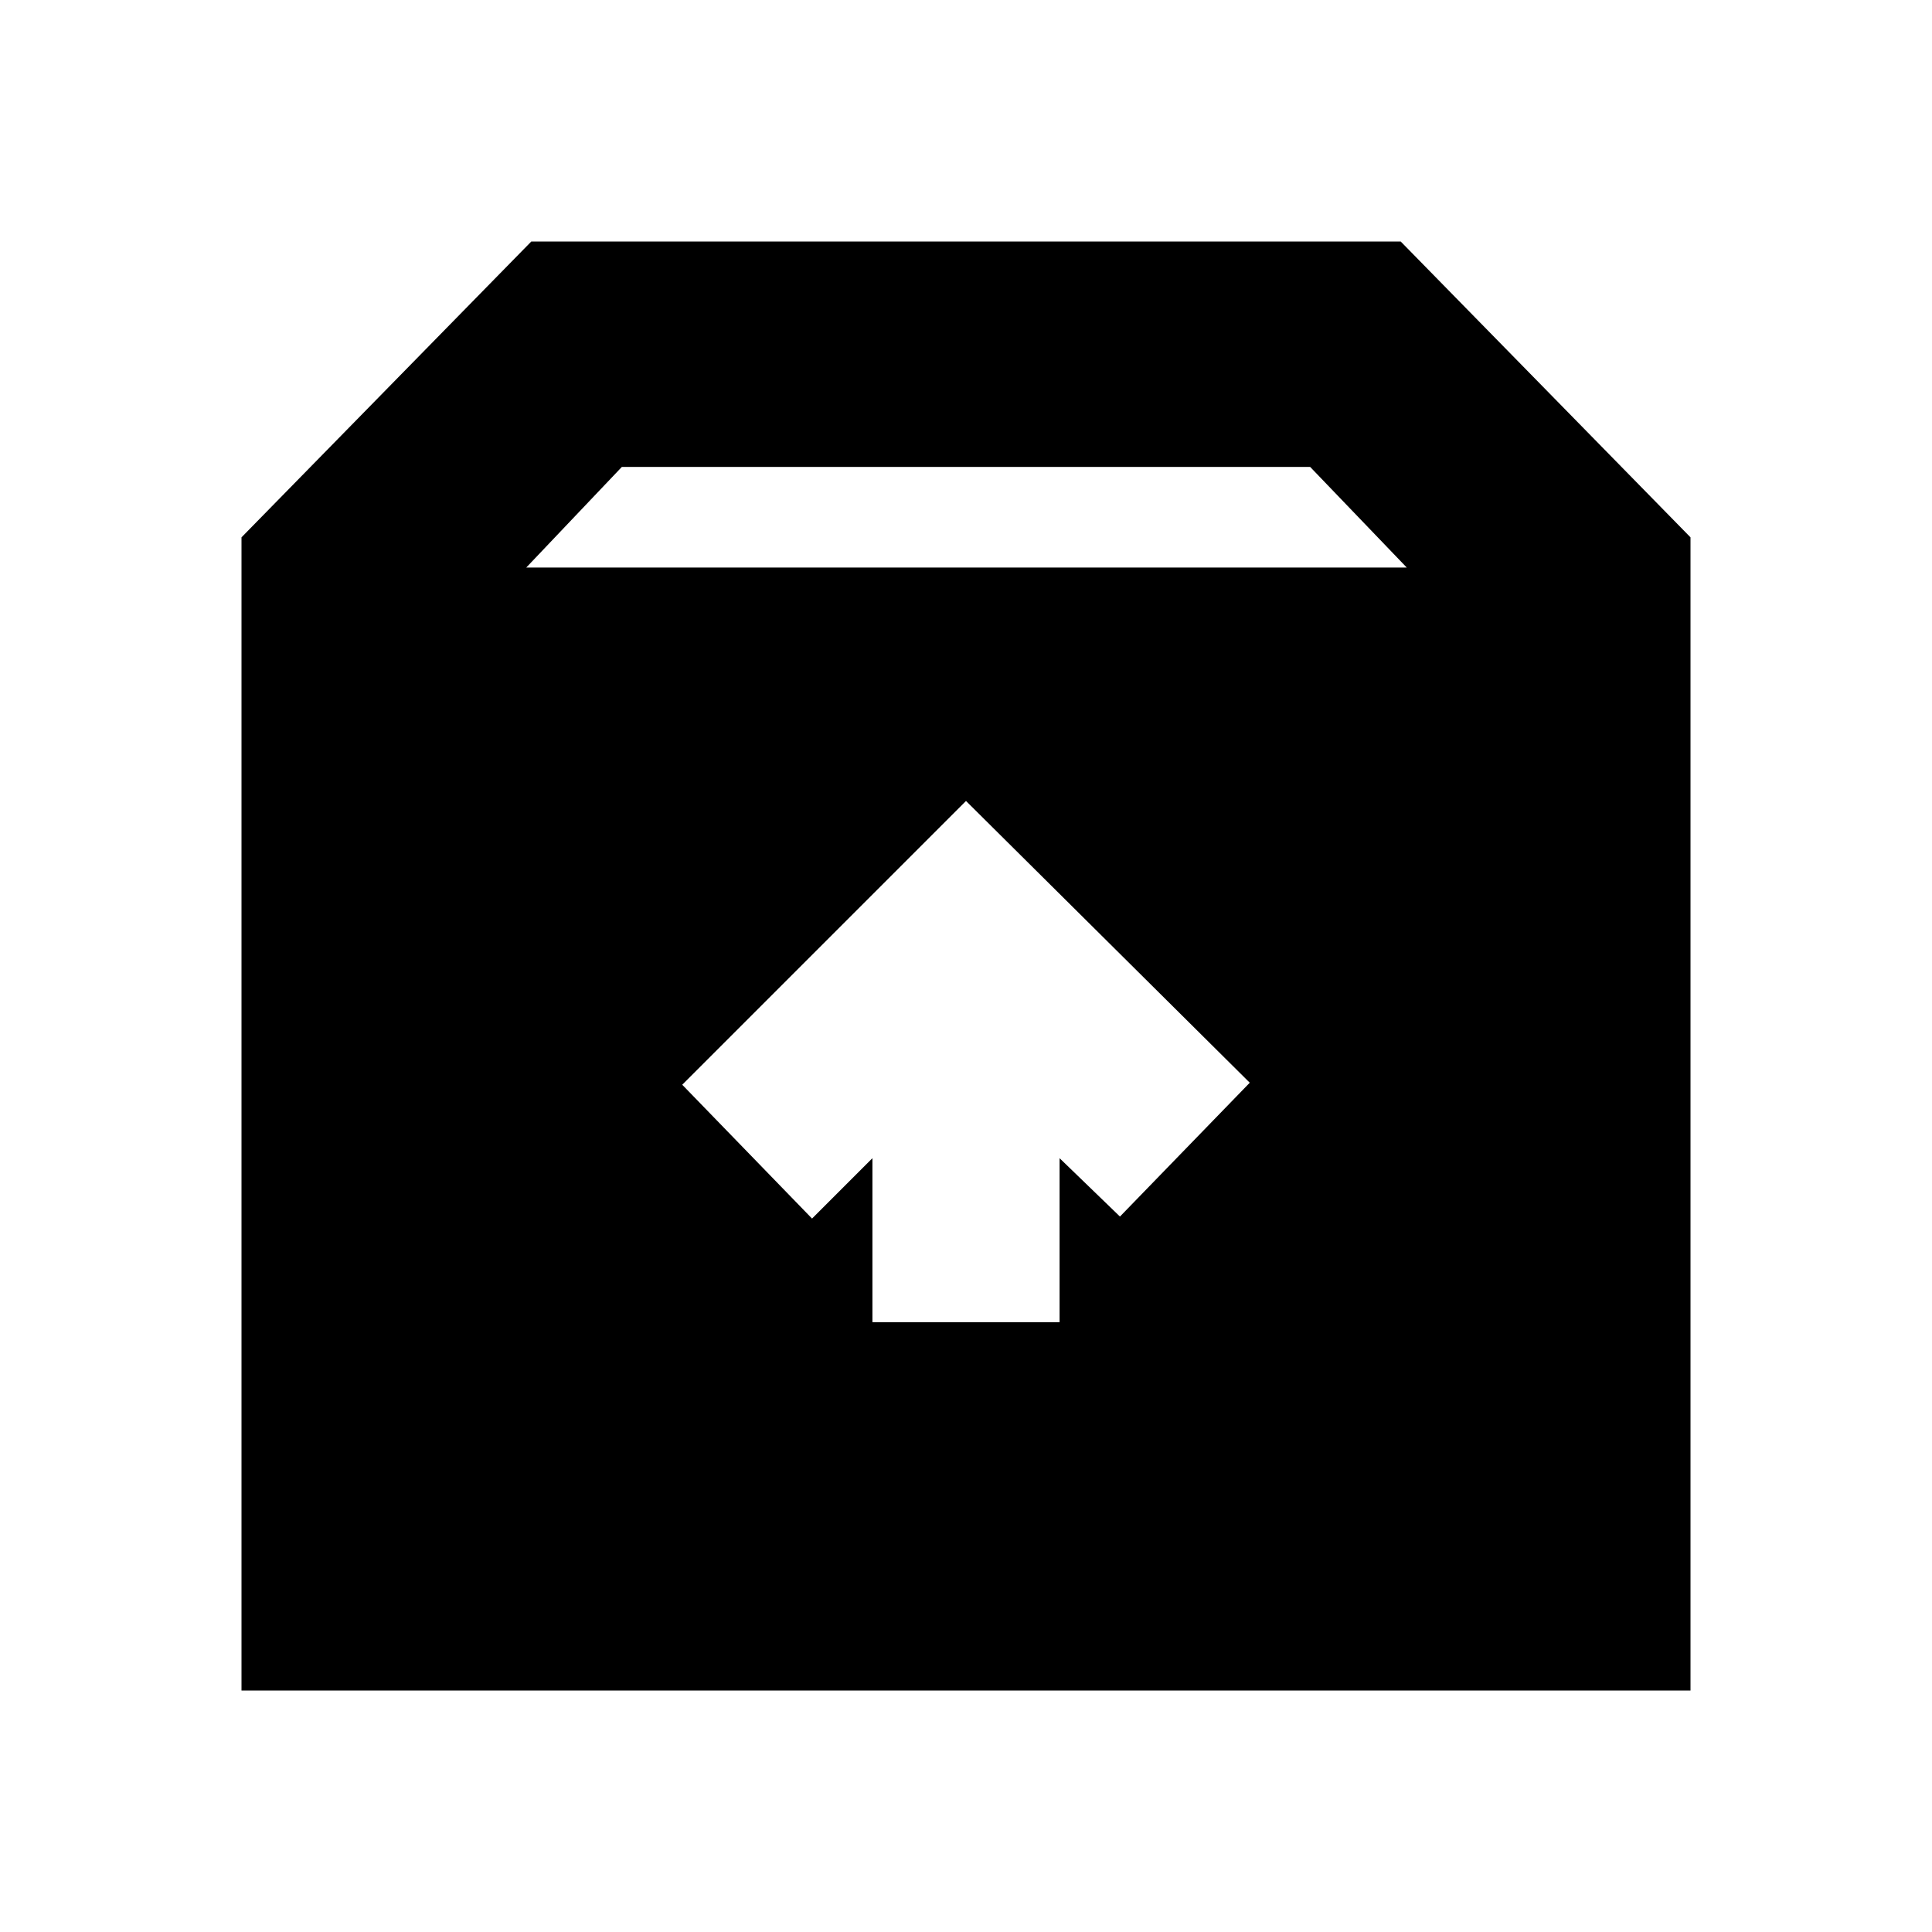 <svg xmlns="http://www.w3.org/2000/svg" height="20" viewBox="0 -960 960 960" width="20"><path d="M480-562 339-421l64.5 66.5 30-30v81.5h93v-81.5l30 29L621-422 480-562ZM120-120v-573l144-147h432l144 147v573H120Zm141.5-558H699l-48-50H309l-47.5 50Z"/></svg>